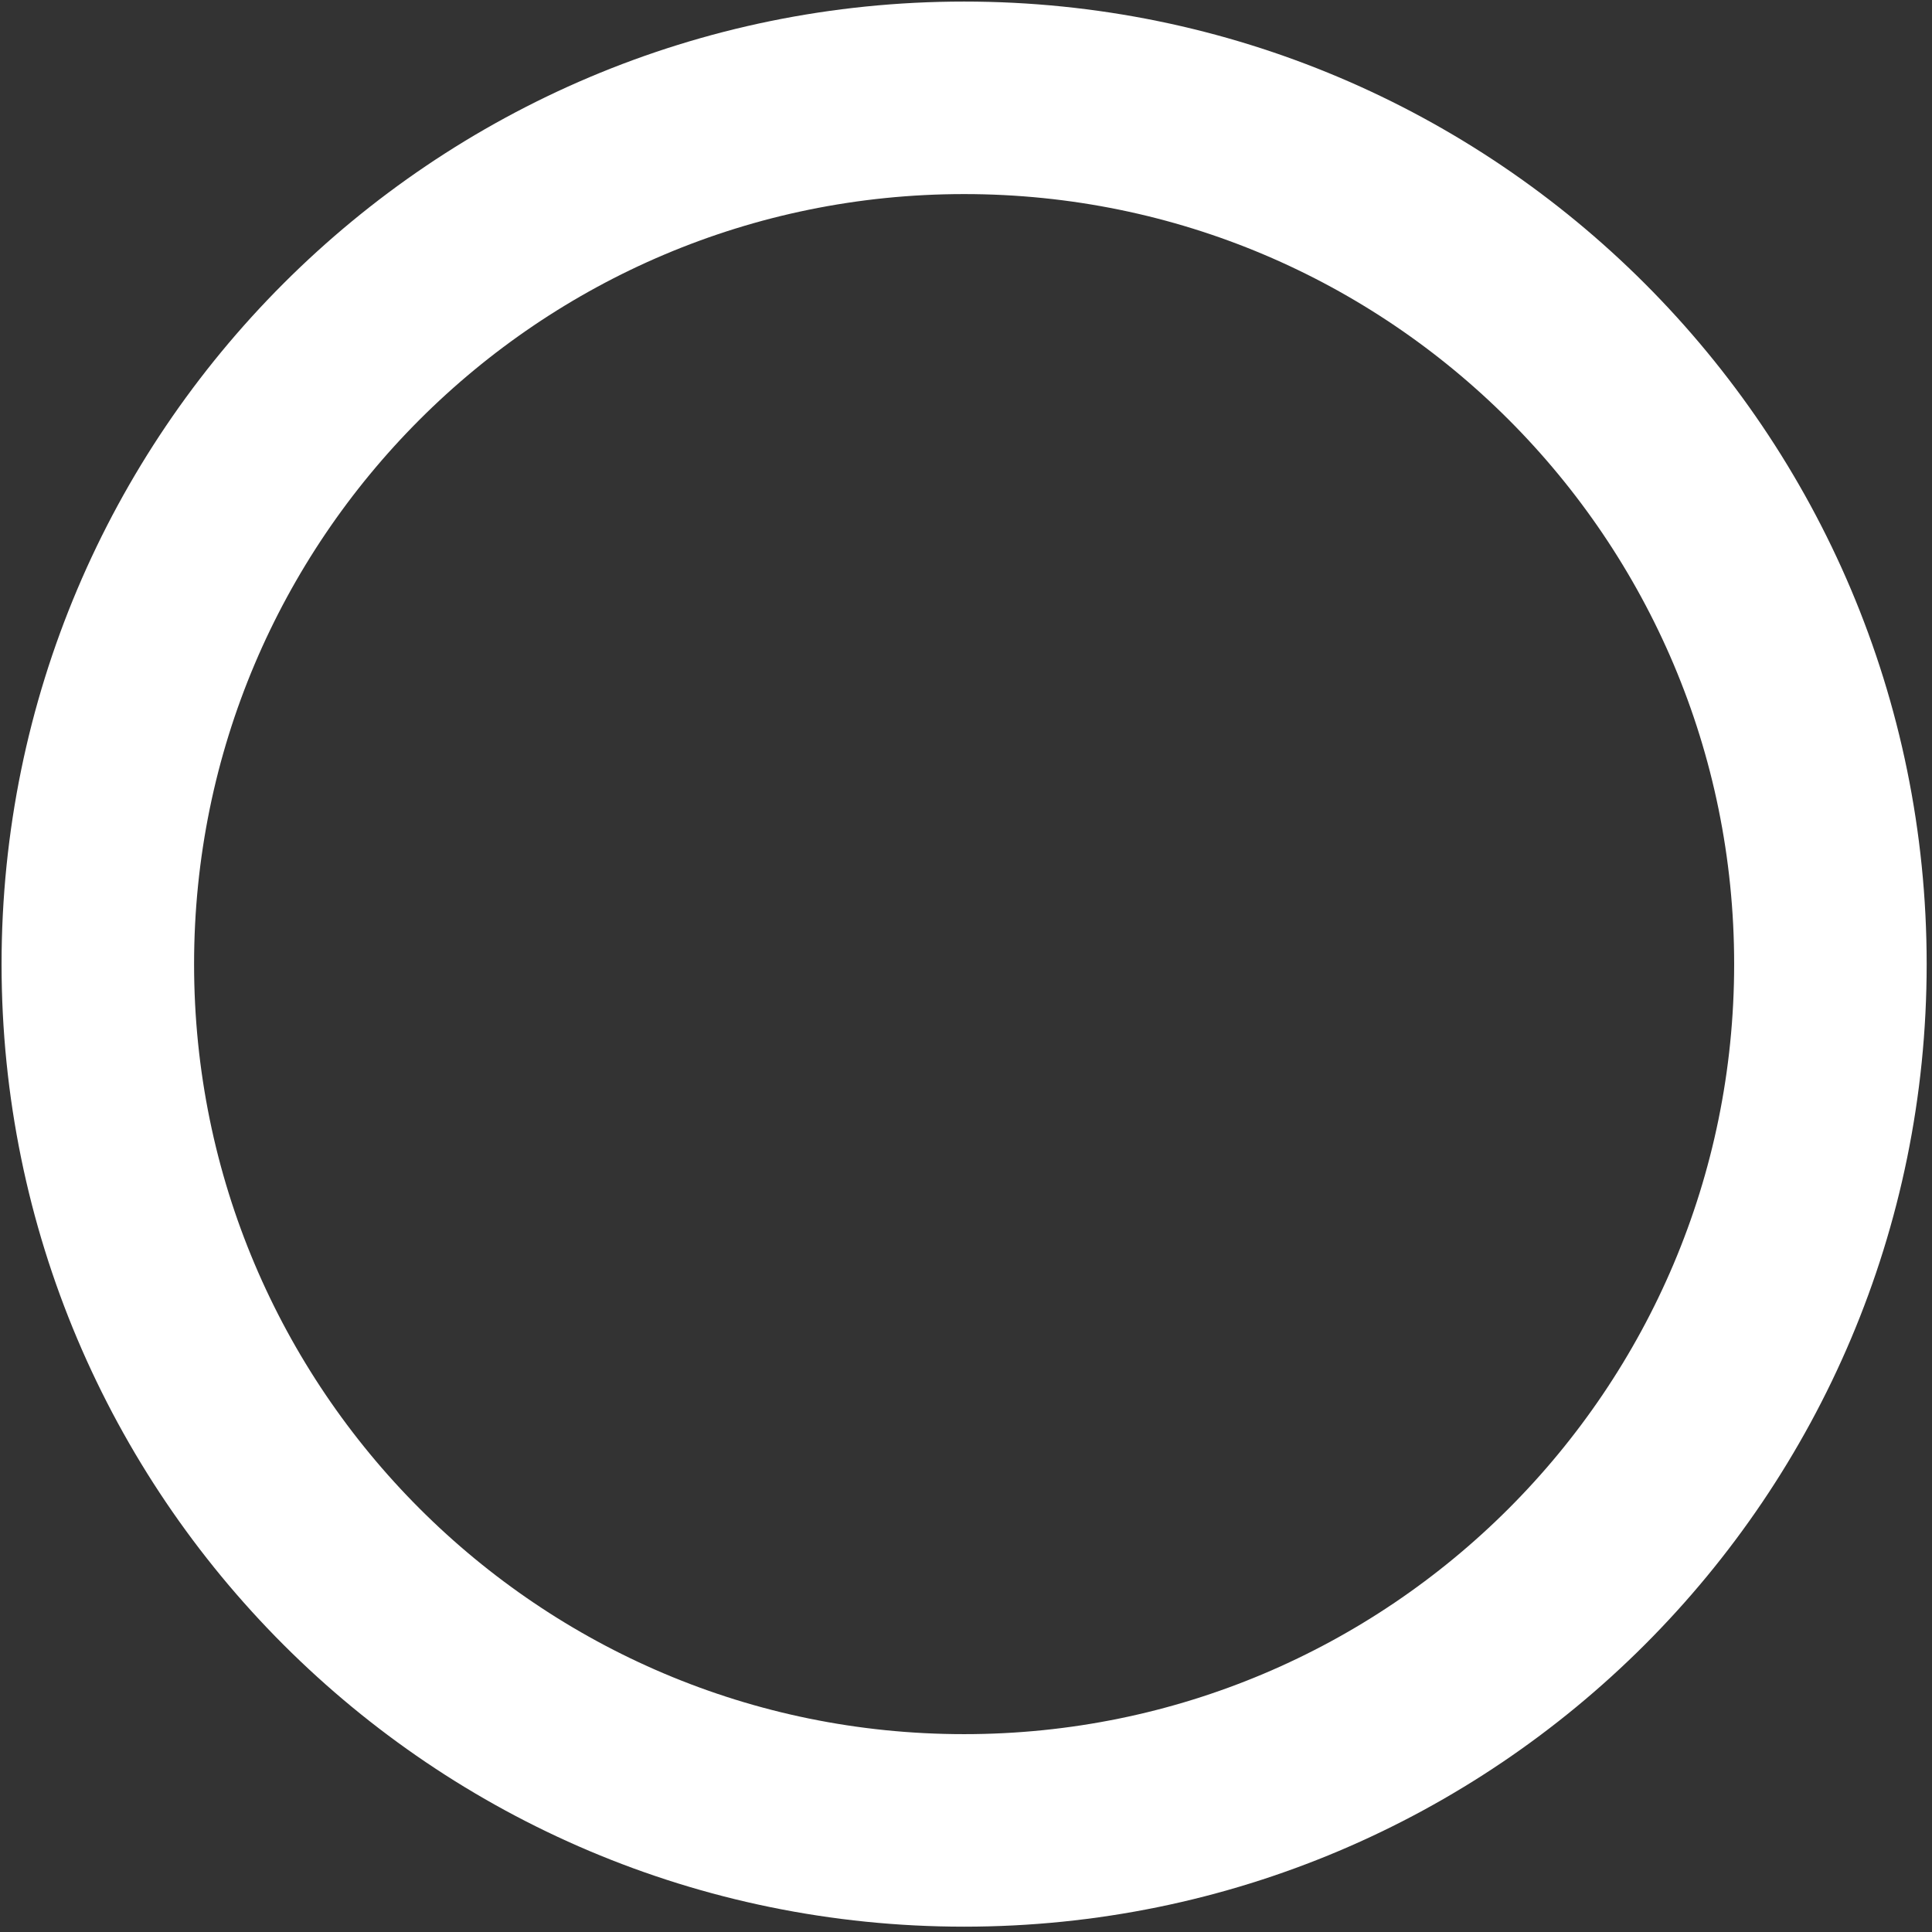 <svg width="79"
    height="79"
    viewBox="0 0 79 79"
    fill="none"
    xmlns="http://www.w3.org/2000/svg">
    <rect x="0" y="0" width="79" height="79" fill="#333333" stroke="none"/>
    <path
        d="M4 39.423C4 58.987 19.86 74.846 39.423 74.846C58.987 74.846 74.846 58.987 74.846 39.423C74.846 19.86 58.987 4 39.423 4C19.86 4 4 19.86 4 39.423Z"
        stroke="white"
        stroke-width="7.872"
        stroke-linecap="round"
        stroke-linejoin="round" />
</svg>
